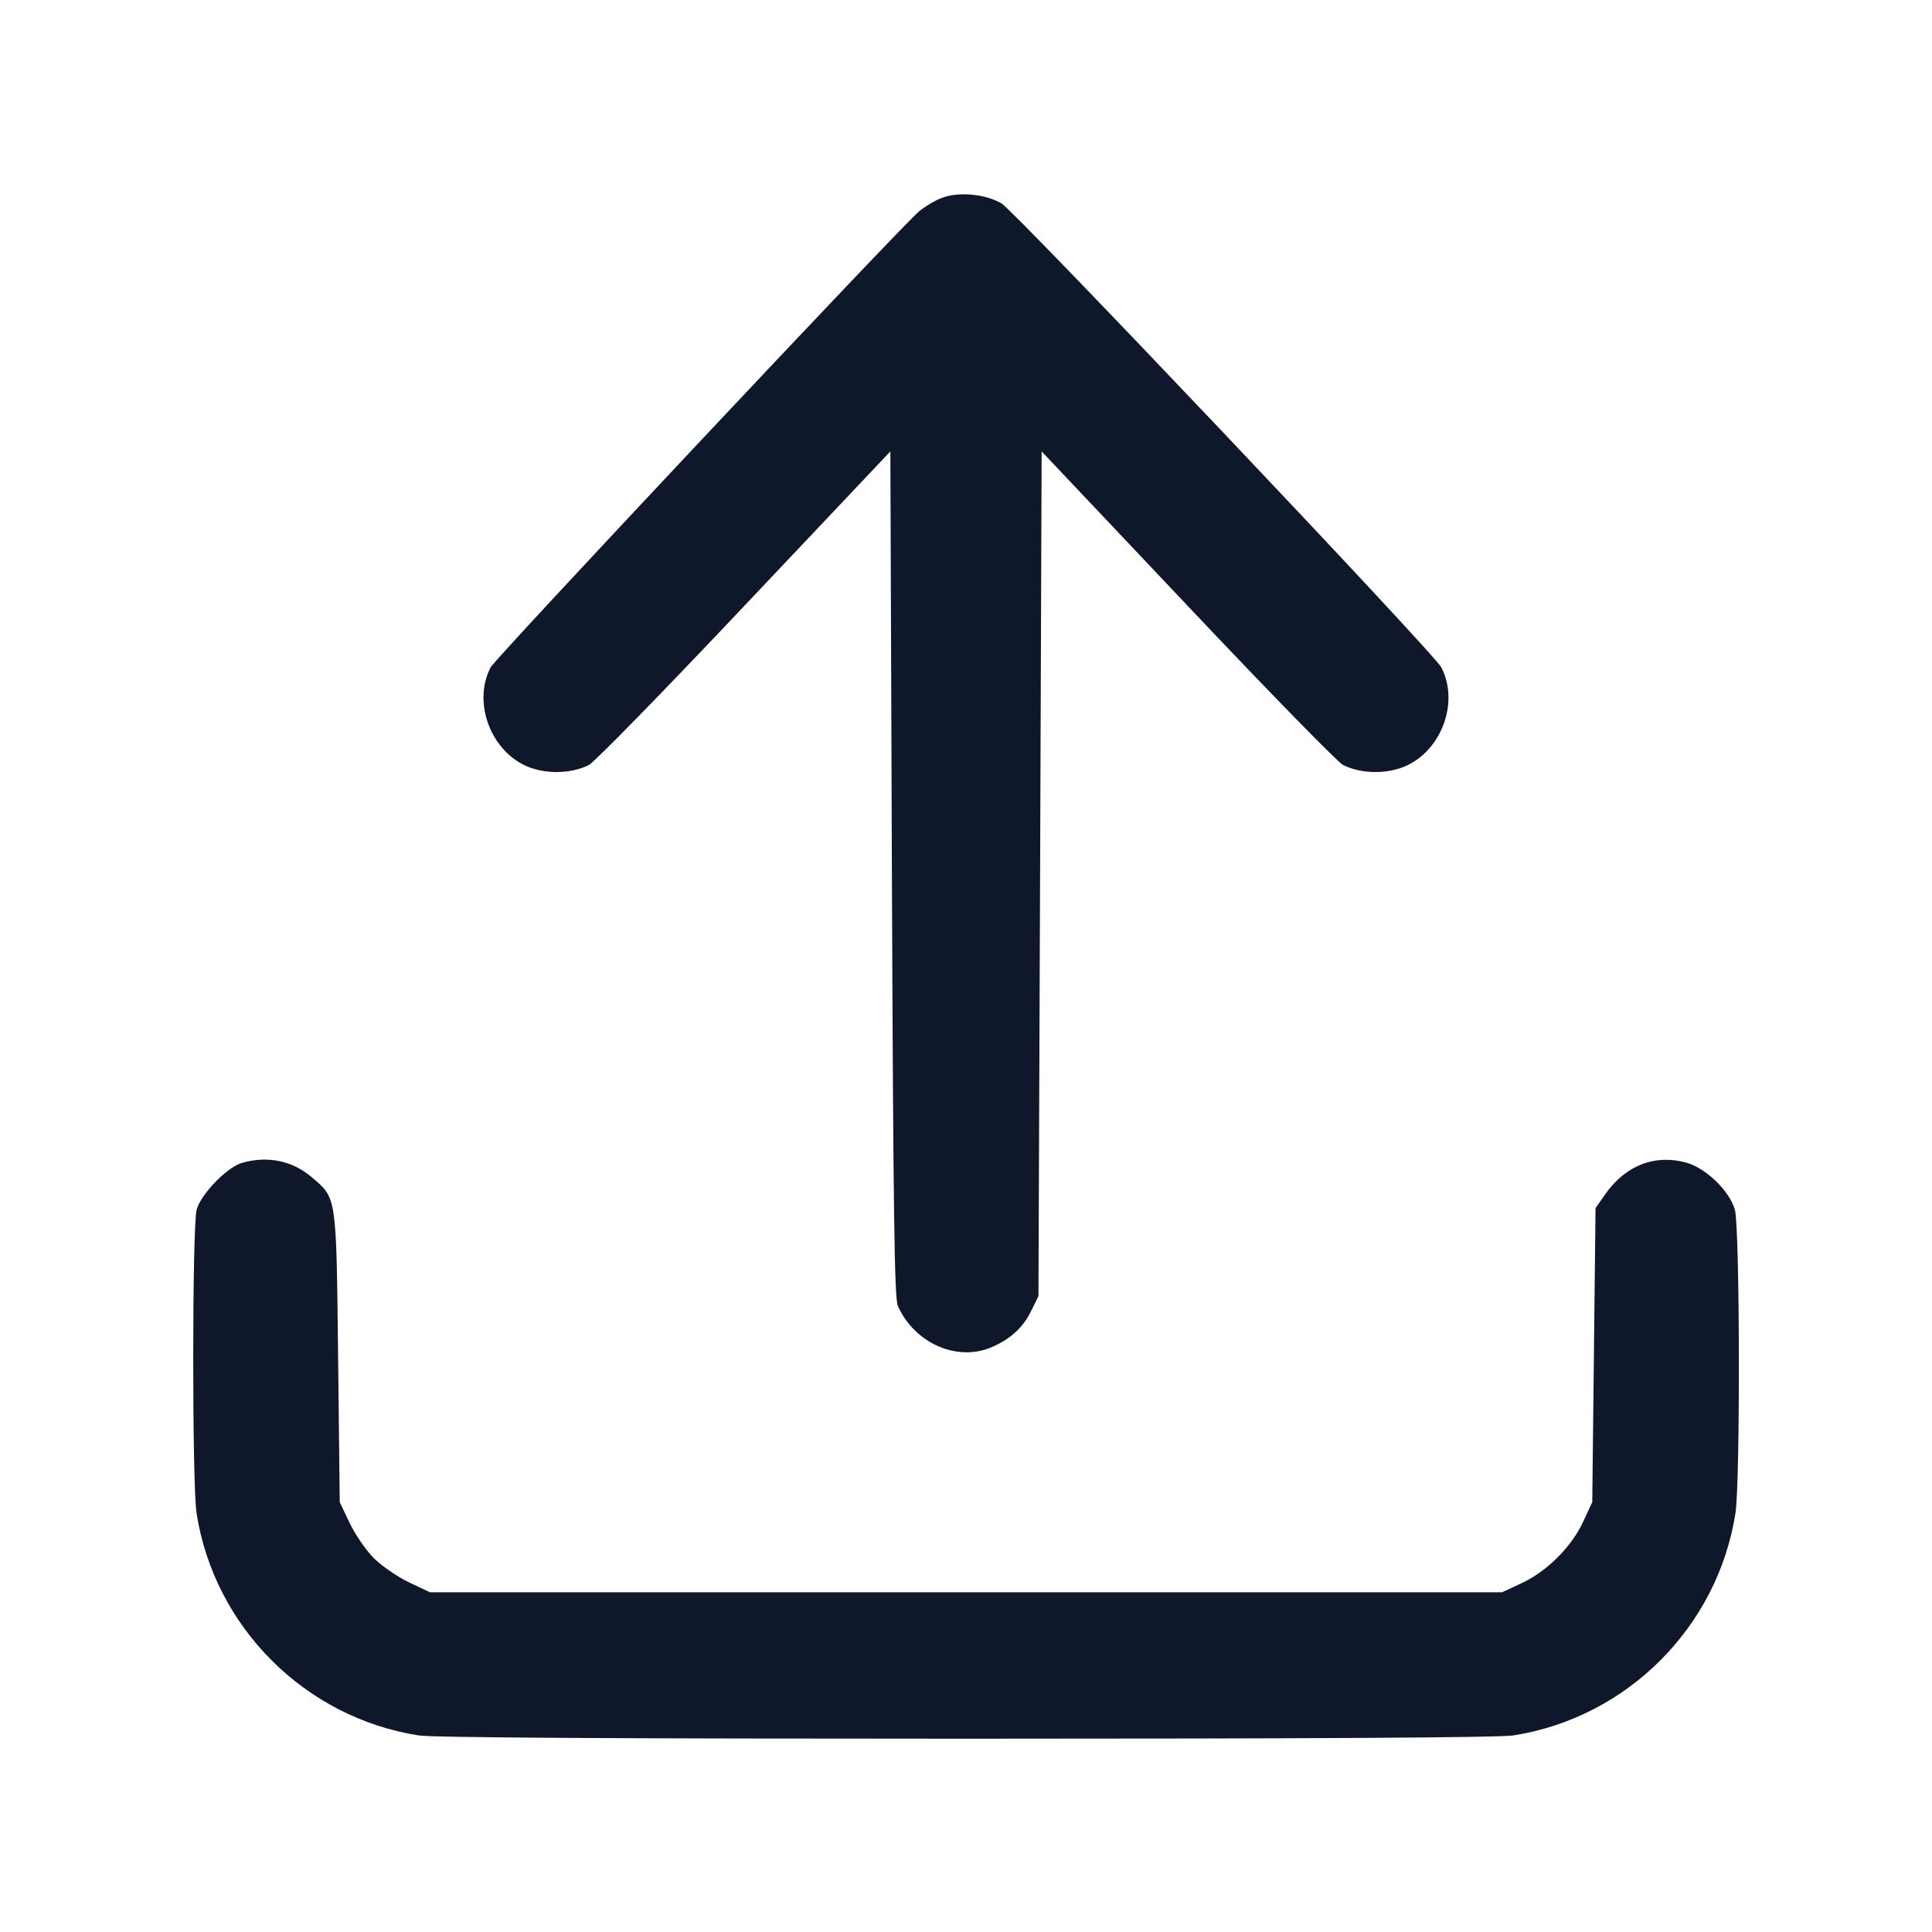 <svg width="20" height="20" viewBox="0 0 20 20" fill="none" xmlns="http://www.w3.org/2000/svg"><path d="M9.754 2.047 C 9.683 2.073,9.575 2.137,9.513 2.189 C 9.320 2.352,5.129 6.812,5.079 6.908 C 4.882 7.289,5.097 7.816,5.505 7.952 C 5.698 8.016,5.935 8.002,6.098 7.918 C 6.154 7.889,6.879 7.147,7.708 6.269 L 9.217 4.673 9.233 9.045 C 9.247 12.562,9.259 13.436,9.294 13.517 C 9.463 13.901,9.901 14.098,10.258 13.949 C 10.454 13.867,10.588 13.746,10.672 13.576 L 10.750 13.417 10.767 9.045 L 10.783 4.673 12.292 6.269 C 13.121 7.147,13.846 7.889,13.902 7.918 C 14.065 8.002,14.302 8.016,14.495 7.952 C 14.903 7.816,15.118 7.288,14.920 6.908 C 14.844 6.761,10.511 2.191,10.368 2.106 C 10.203 2.009,9.928 1.982,9.754 2.047 M2.505 12.038 C 2.350 12.083,2.081 12.360,2.036 12.521 C 1.989 12.690,1.988 15.370,2.035 15.667 C 2.220 16.844,3.156 17.780,4.333 17.965 C 4.475 17.988,6.440 17.999,10.000 17.999 C 13.560 17.999,15.525 17.988,15.667 17.965 C 16.844 17.780,17.780 16.844,17.965 15.667 C 18.016 15.345,18.011 12.694,17.959 12.521 C 17.902 12.326,17.659 12.092,17.458 12.036 C 17.134 11.945,16.827 12.064,16.618 12.362 L 16.517 12.506 16.500 14.028 L 16.483 15.550 16.389 15.753 C 16.270 16.011,16.013 16.268,15.750 16.390 L 15.550 16.483 10.000 16.483 L 4.450 16.483 4.233 16.380 C 4.114 16.323,3.951 16.211,3.870 16.130 C 3.789 16.049,3.677 15.886,3.620 15.767 L 3.517 15.550 3.500 14.050 C 3.481 12.367,3.487 12.409,3.229 12.188 C 3.027 12.015,2.771 11.962,2.505 12.038 " fill="#0F172A" stroke="none" fill-rule="evenodd"></path></svg>